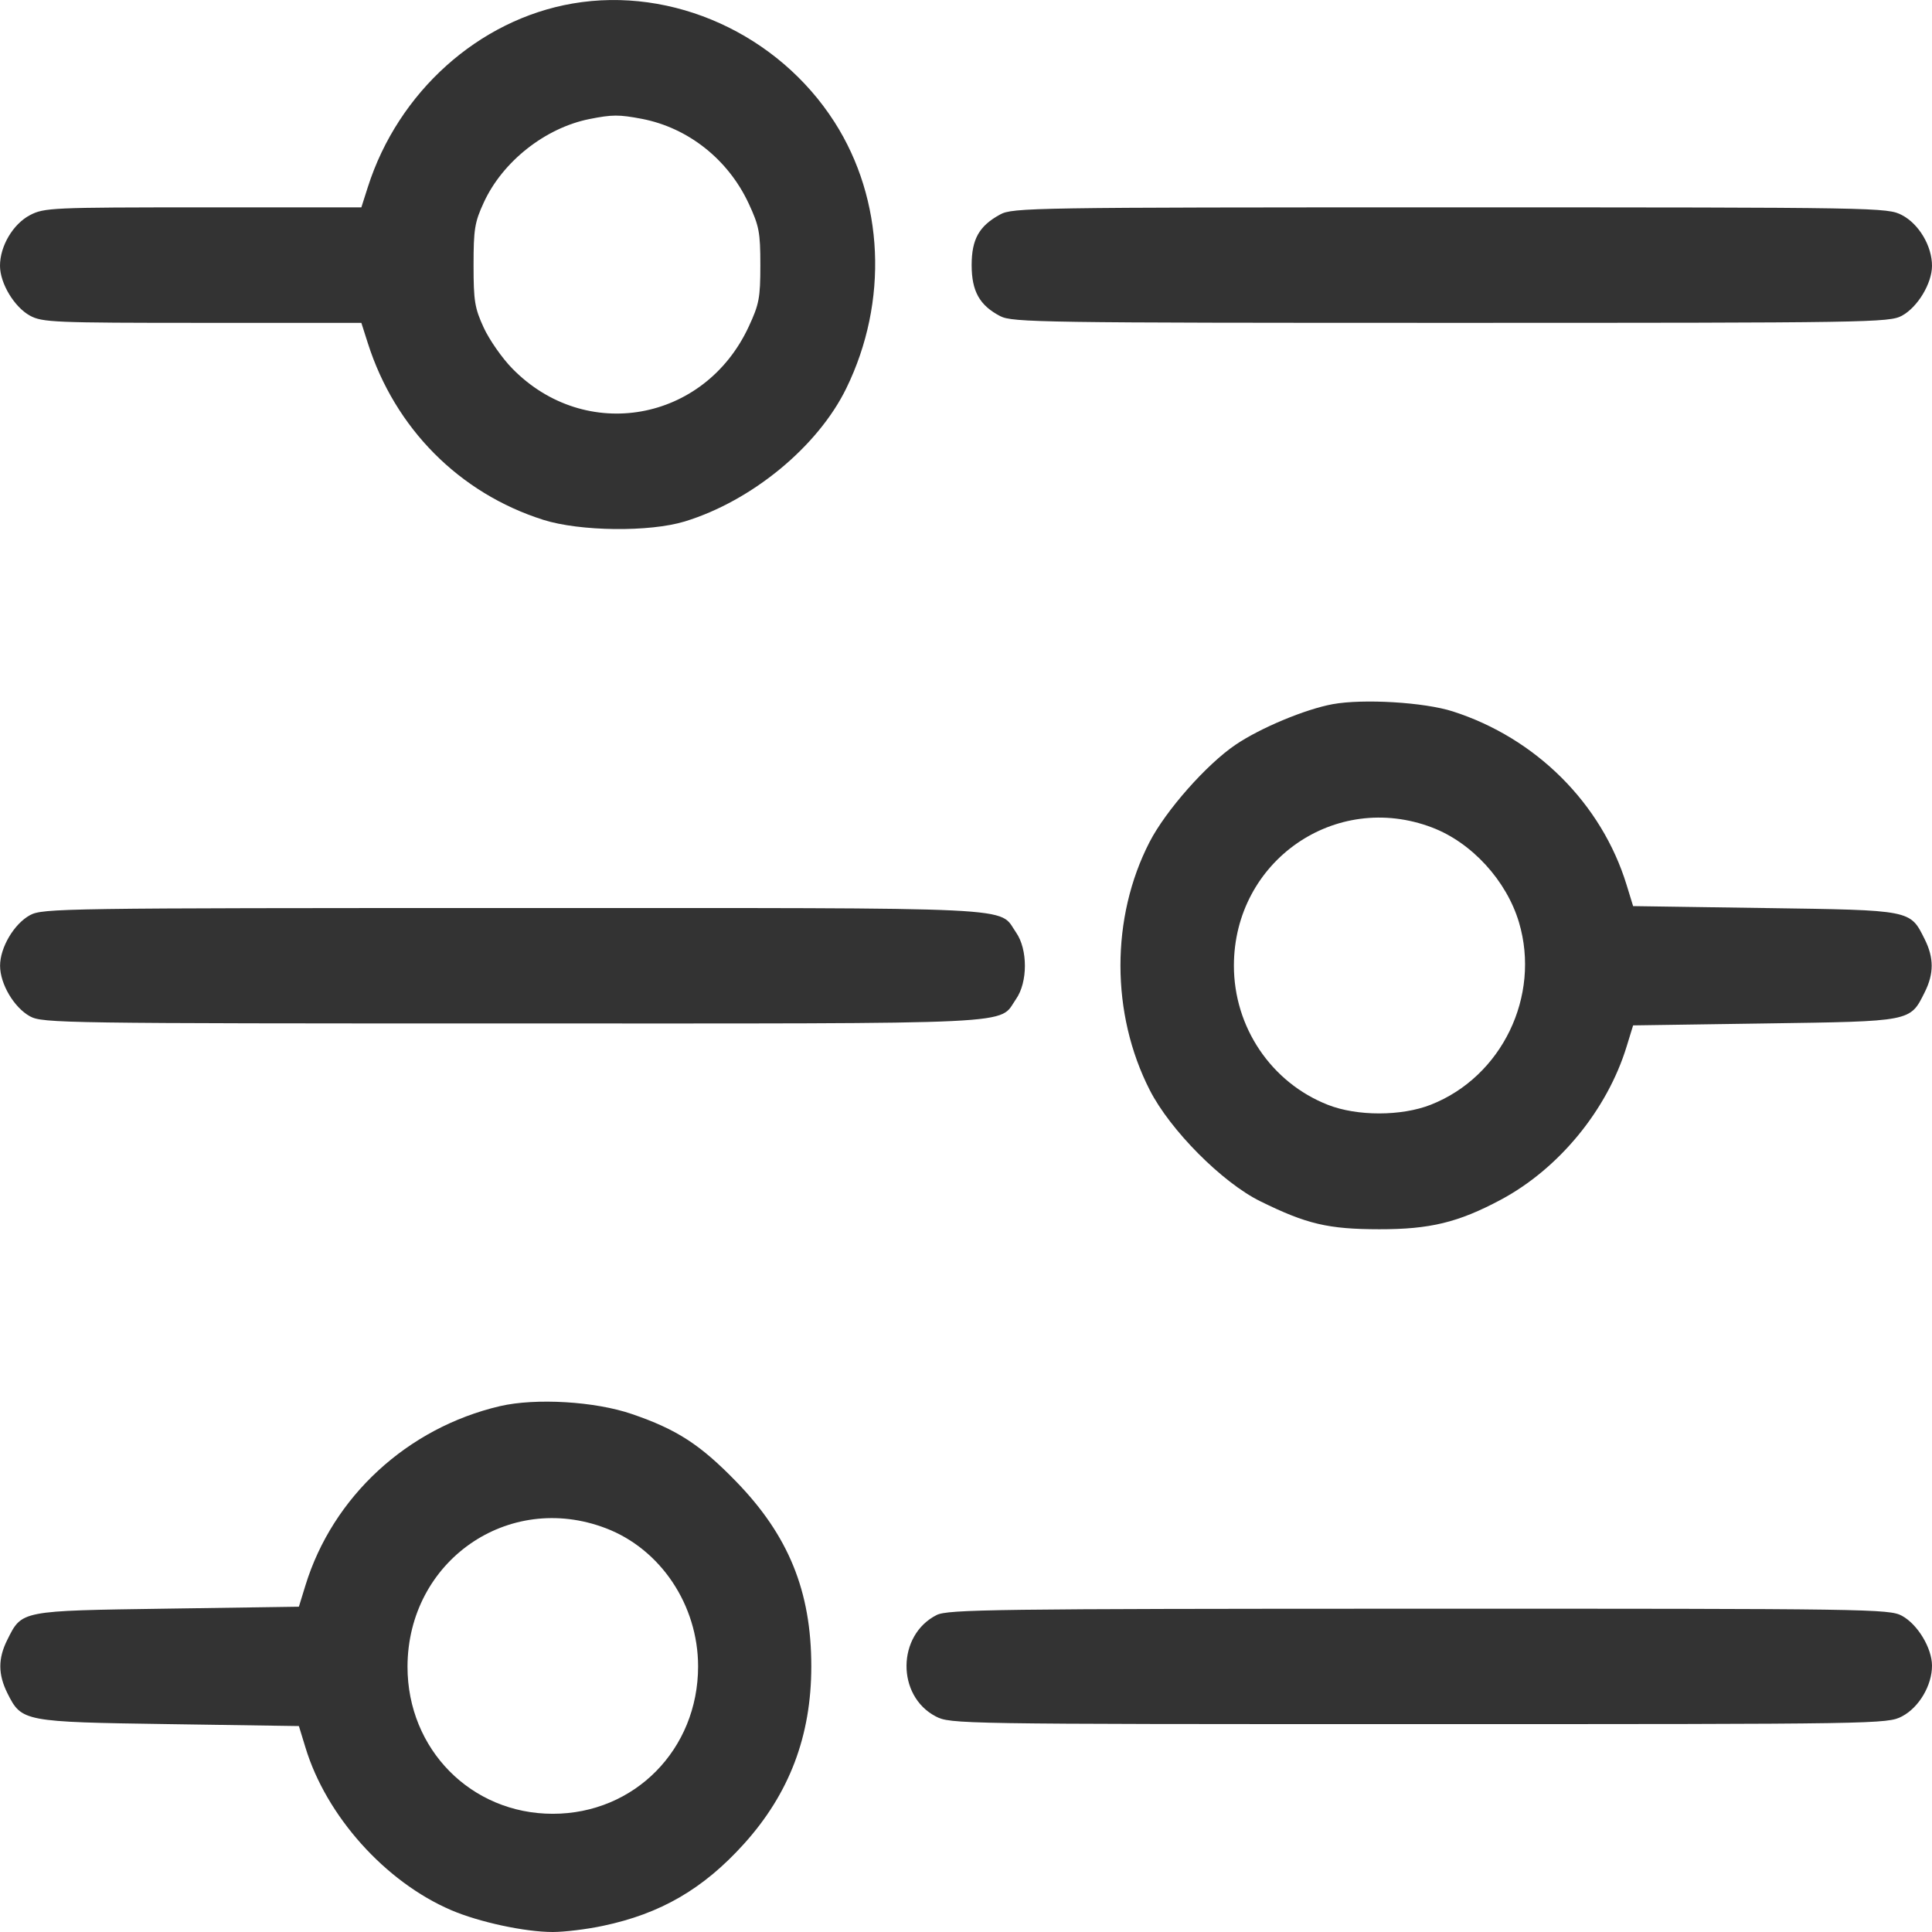 <svg width="27" height="27" viewBox="0 0 27 27" fill="none" xmlns="http://www.w3.org/2000/svg">
<path fill-rule="evenodd" clip-rule="evenodd" d="M8.003 0.049C6.691 0.274 5.564 1.285 5.14 2.616L5.05 2.898H2.839C0.727 2.898 0.618 2.903 0.42 3.006C0.182 3.13 -0.001 3.44 7.07911e-06 3.716C0.001 3.962 0.201 4.293 0.42 4.412C0.591 4.505 0.764 4.512 2.827 4.512H5.05L5.14 4.794C5.519 5.986 6.42 6.893 7.593 7.265C8.106 7.427 9.078 7.438 9.571 7.287C10.51 6.999 11.43 6.24 11.827 5.427C12.419 4.216 12.356 2.79 11.663 1.707C10.875 0.476 9.401 -0.192 8.003 0.049ZM8.971 1.661C9.618 1.786 10.176 2.228 10.463 2.844C10.609 3.159 10.626 3.245 10.626 3.705C10.626 4.164 10.609 4.252 10.463 4.566C9.844 5.898 8.182 6.194 7.161 5.152C7.018 5.007 6.838 4.748 6.76 4.579C6.634 4.305 6.618 4.206 6.618 3.705C6.618 3.204 6.634 3.105 6.76 2.832C7.022 2.259 7.618 1.788 8.236 1.664C8.557 1.6 8.649 1.6 8.971 1.661ZM13.976 2.998C13.683 3.158 13.579 3.343 13.579 3.705C13.579 4.07 13.69 4.268 13.978 4.418C14.148 4.506 14.557 4.512 20.278 4.512C26.134 4.512 26.404 4.508 26.58 4.412C26.799 4.293 26.999 3.962 27 3.716C27.001 3.44 26.818 3.13 26.58 3.006C26.375 2.9 26.282 2.898 20.265 2.898C14.422 2.898 14.15 2.902 13.976 2.998ZM18.624 9.841C18.242 9.911 17.613 10.173 17.267 10.408C16.862 10.682 16.292 11.327 16.065 11.768C15.522 12.822 15.523 14.167 16.068 15.234C16.354 15.795 17.081 16.526 17.613 16.788C18.262 17.108 18.562 17.178 19.275 17.179C19.984 17.18 20.38 17.084 20.975 16.766C21.786 16.332 22.46 15.512 22.732 14.626L22.823 14.33L24.661 14.303C26.724 14.273 26.692 14.28 26.898 13.867C27.028 13.607 27.028 13.386 26.898 13.126C26.692 12.713 26.724 12.72 24.661 12.69L22.823 12.663L22.732 12.367C22.384 11.231 21.466 10.315 20.303 9.942C19.905 9.814 19.052 9.763 18.624 9.841ZM20.015 11.565C20.569 11.776 21.054 12.307 21.228 12.89C21.534 13.921 20.989 15.048 19.995 15.439C19.585 15.6 18.966 15.601 18.557 15.44C17.766 15.129 17.244 14.356 17.244 13.496C17.244 12.035 18.66 11.048 20.015 11.565ZM0.42 12.789C0.197 12.91 0.001 13.241 0.001 13.496C0.001 13.752 0.197 14.082 0.42 14.204C0.596 14.299 0.877 14.303 7.163 14.303C14.421 14.303 13.944 14.327 14.2 13.961C14.364 13.726 14.364 13.267 14.2 13.032C13.944 12.666 14.421 12.69 7.163 12.69C0.877 12.69 0.596 12.694 0.42 12.789ZM6.987 19.651C5.693 19.954 4.649 20.916 4.268 22.158L4.177 22.454L2.339 22.481C0.276 22.511 0.308 22.505 0.102 22.917C-0.029 23.179 -0.028 23.399 0.105 23.666C0.303 24.06 0.325 24.065 2.365 24.095L4.177 24.122L4.268 24.419C4.558 25.378 5.382 26.298 6.304 26.694C6.695 26.862 7.337 27 7.725 27C7.887 27 8.203 26.962 8.426 26.914C9.231 26.745 9.827 26.399 10.393 25.773C11.031 25.068 11.338 24.26 11.338 23.288C11.338 22.238 11.02 21.457 10.284 20.701C9.785 20.188 9.458 19.976 8.833 19.762C8.317 19.584 7.486 19.535 6.987 19.651ZM8.466 21.357C9.233 21.649 9.756 22.432 9.756 23.288C9.756 24.448 8.868 25.348 7.725 25.348C6.584 25.348 5.694 24.446 5.695 23.292C5.698 21.817 7.102 20.836 8.466 21.357ZM13.09 22.57C12.534 22.85 12.527 23.7 13.077 23.987C13.282 24.093 13.374 24.095 19.828 24.095C26.283 24.095 26.375 24.093 26.58 23.987C26.818 23.863 27.001 23.553 27 23.277C26.999 23.031 26.799 22.7 26.58 22.581C26.404 22.485 26.124 22.481 19.829 22.482C13.888 22.483 13.246 22.492 13.09 22.57Z" fill="#333333"/>
</svg>
